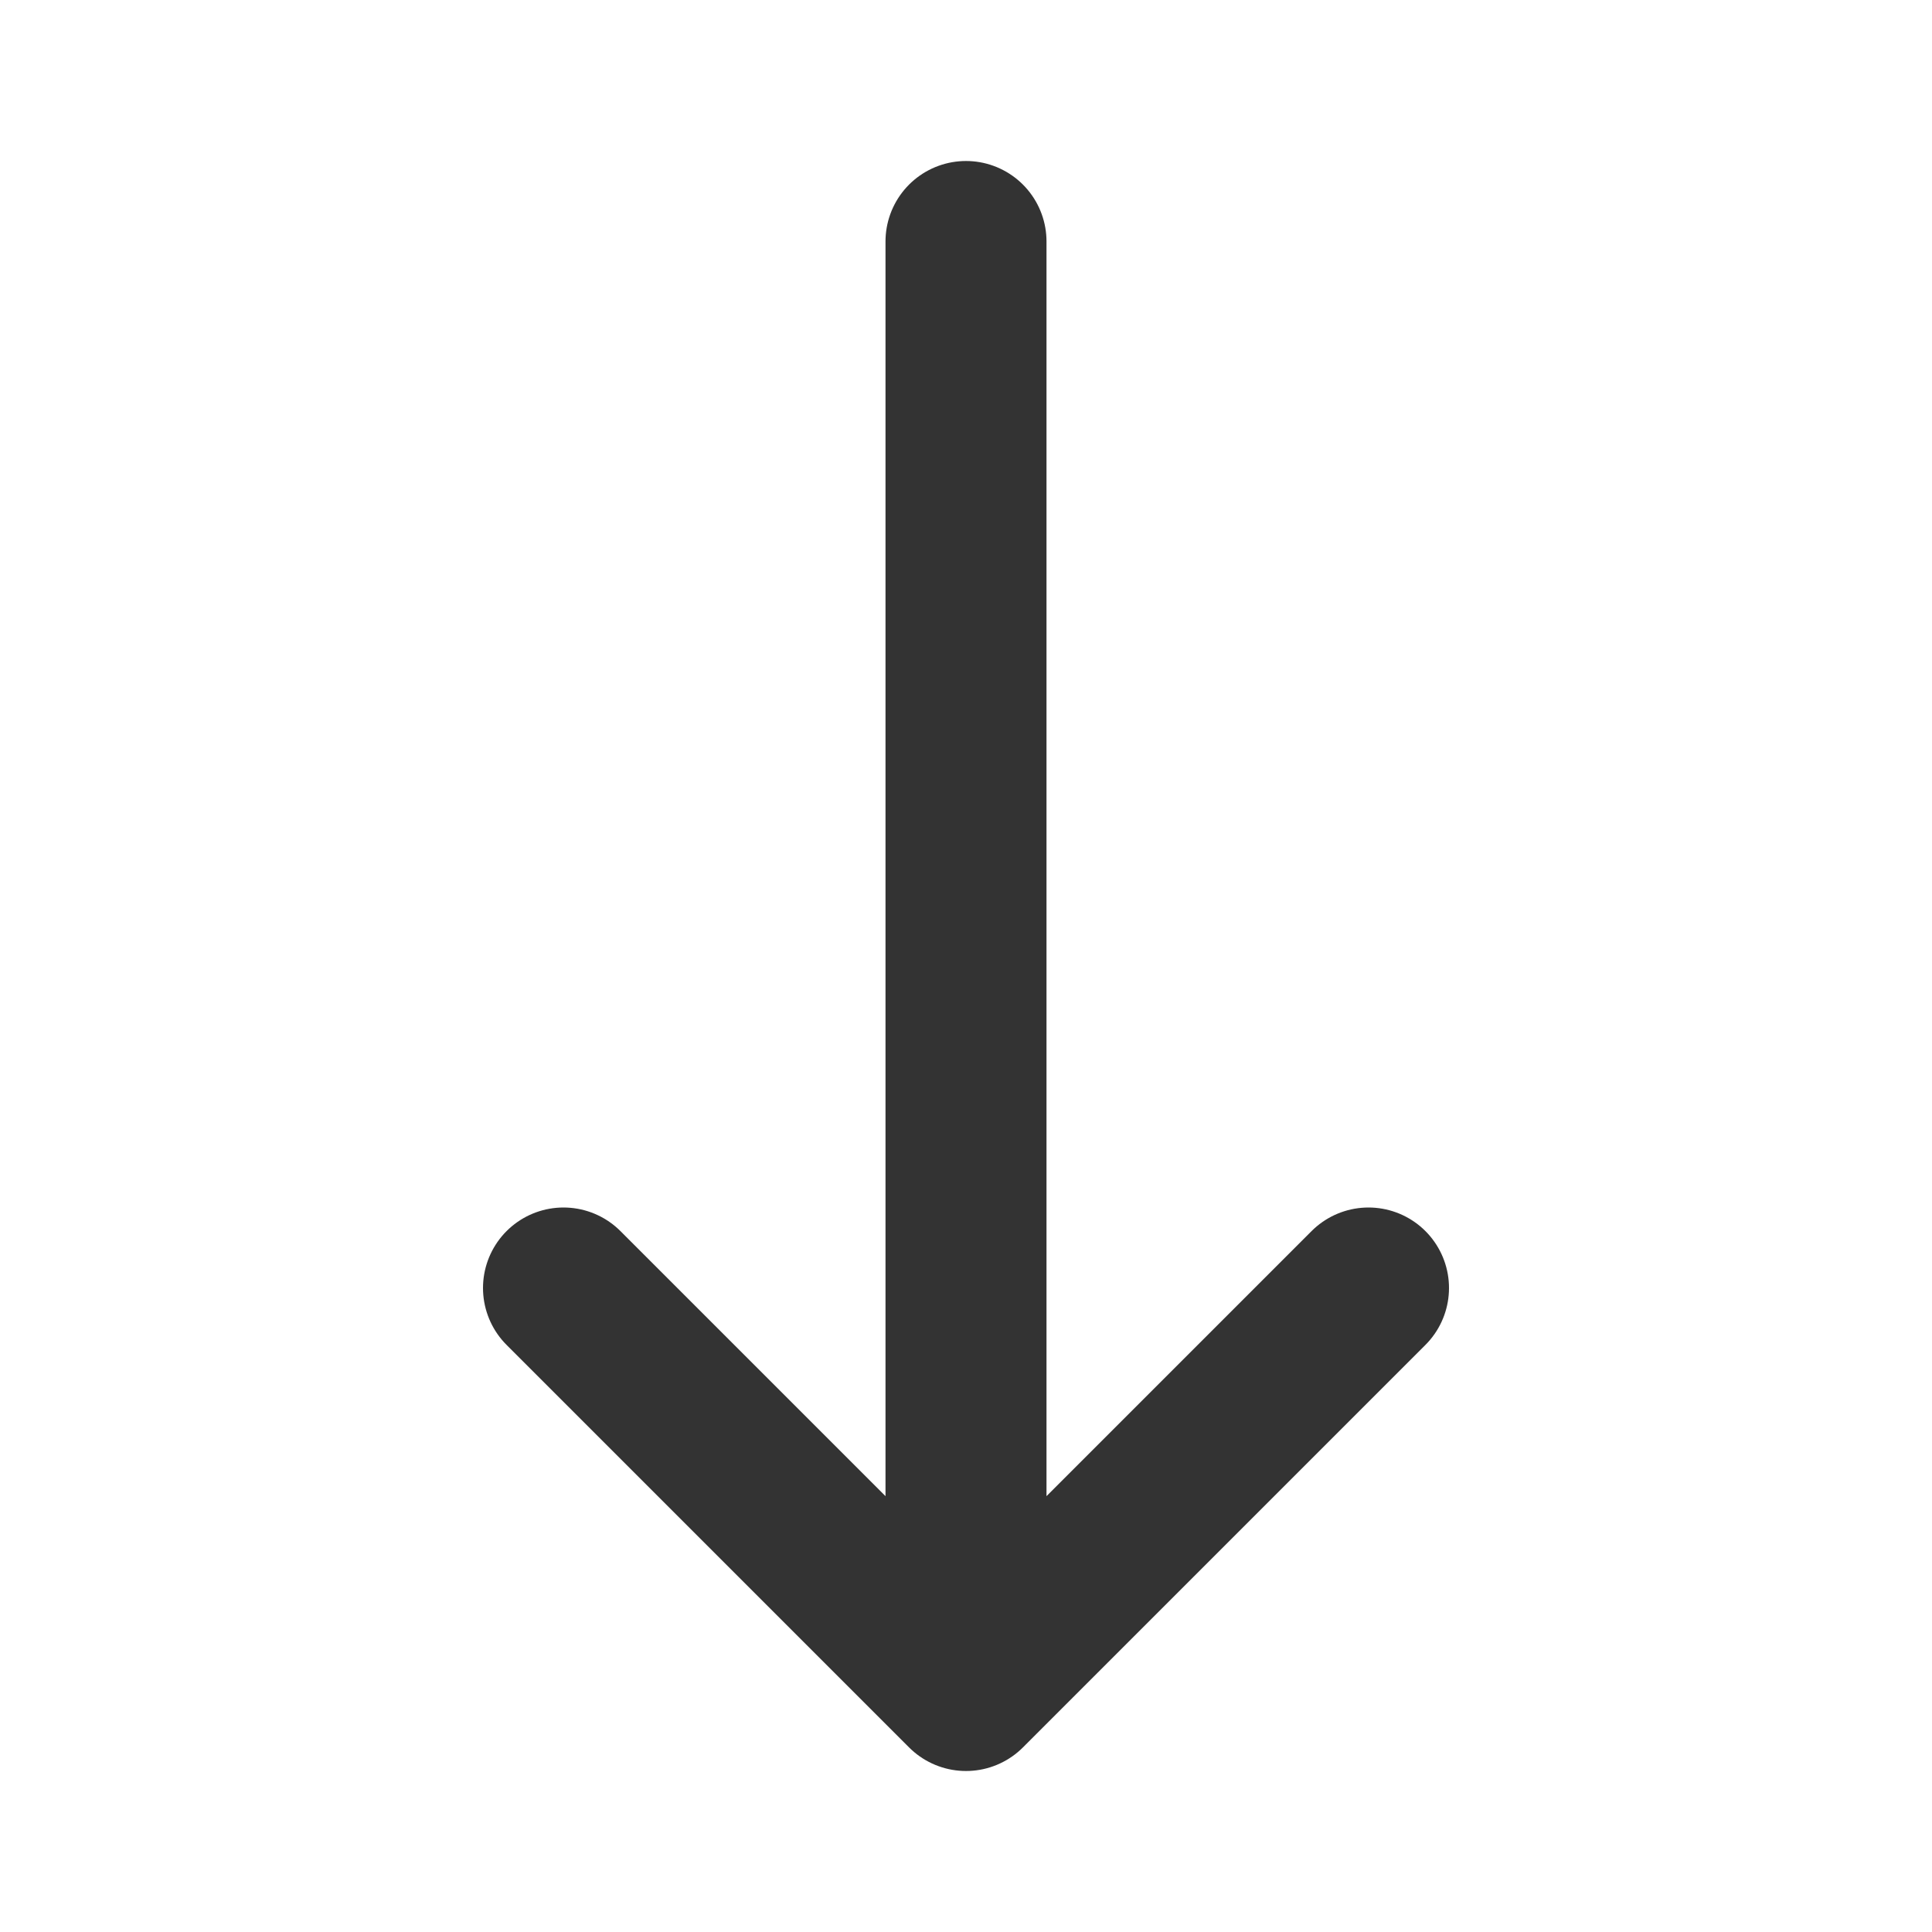 <svg width="24" height="24" viewBox="0 0 24 24" fill="none" xmlns="http://www.w3.org/2000/svg">
<path d="M12 3V21M12 21L17 16M12 21L7 16" stroke="#333333" stroke-width="2" stroke-linecap="round" stroke-linejoin="round"/>
</svg>
